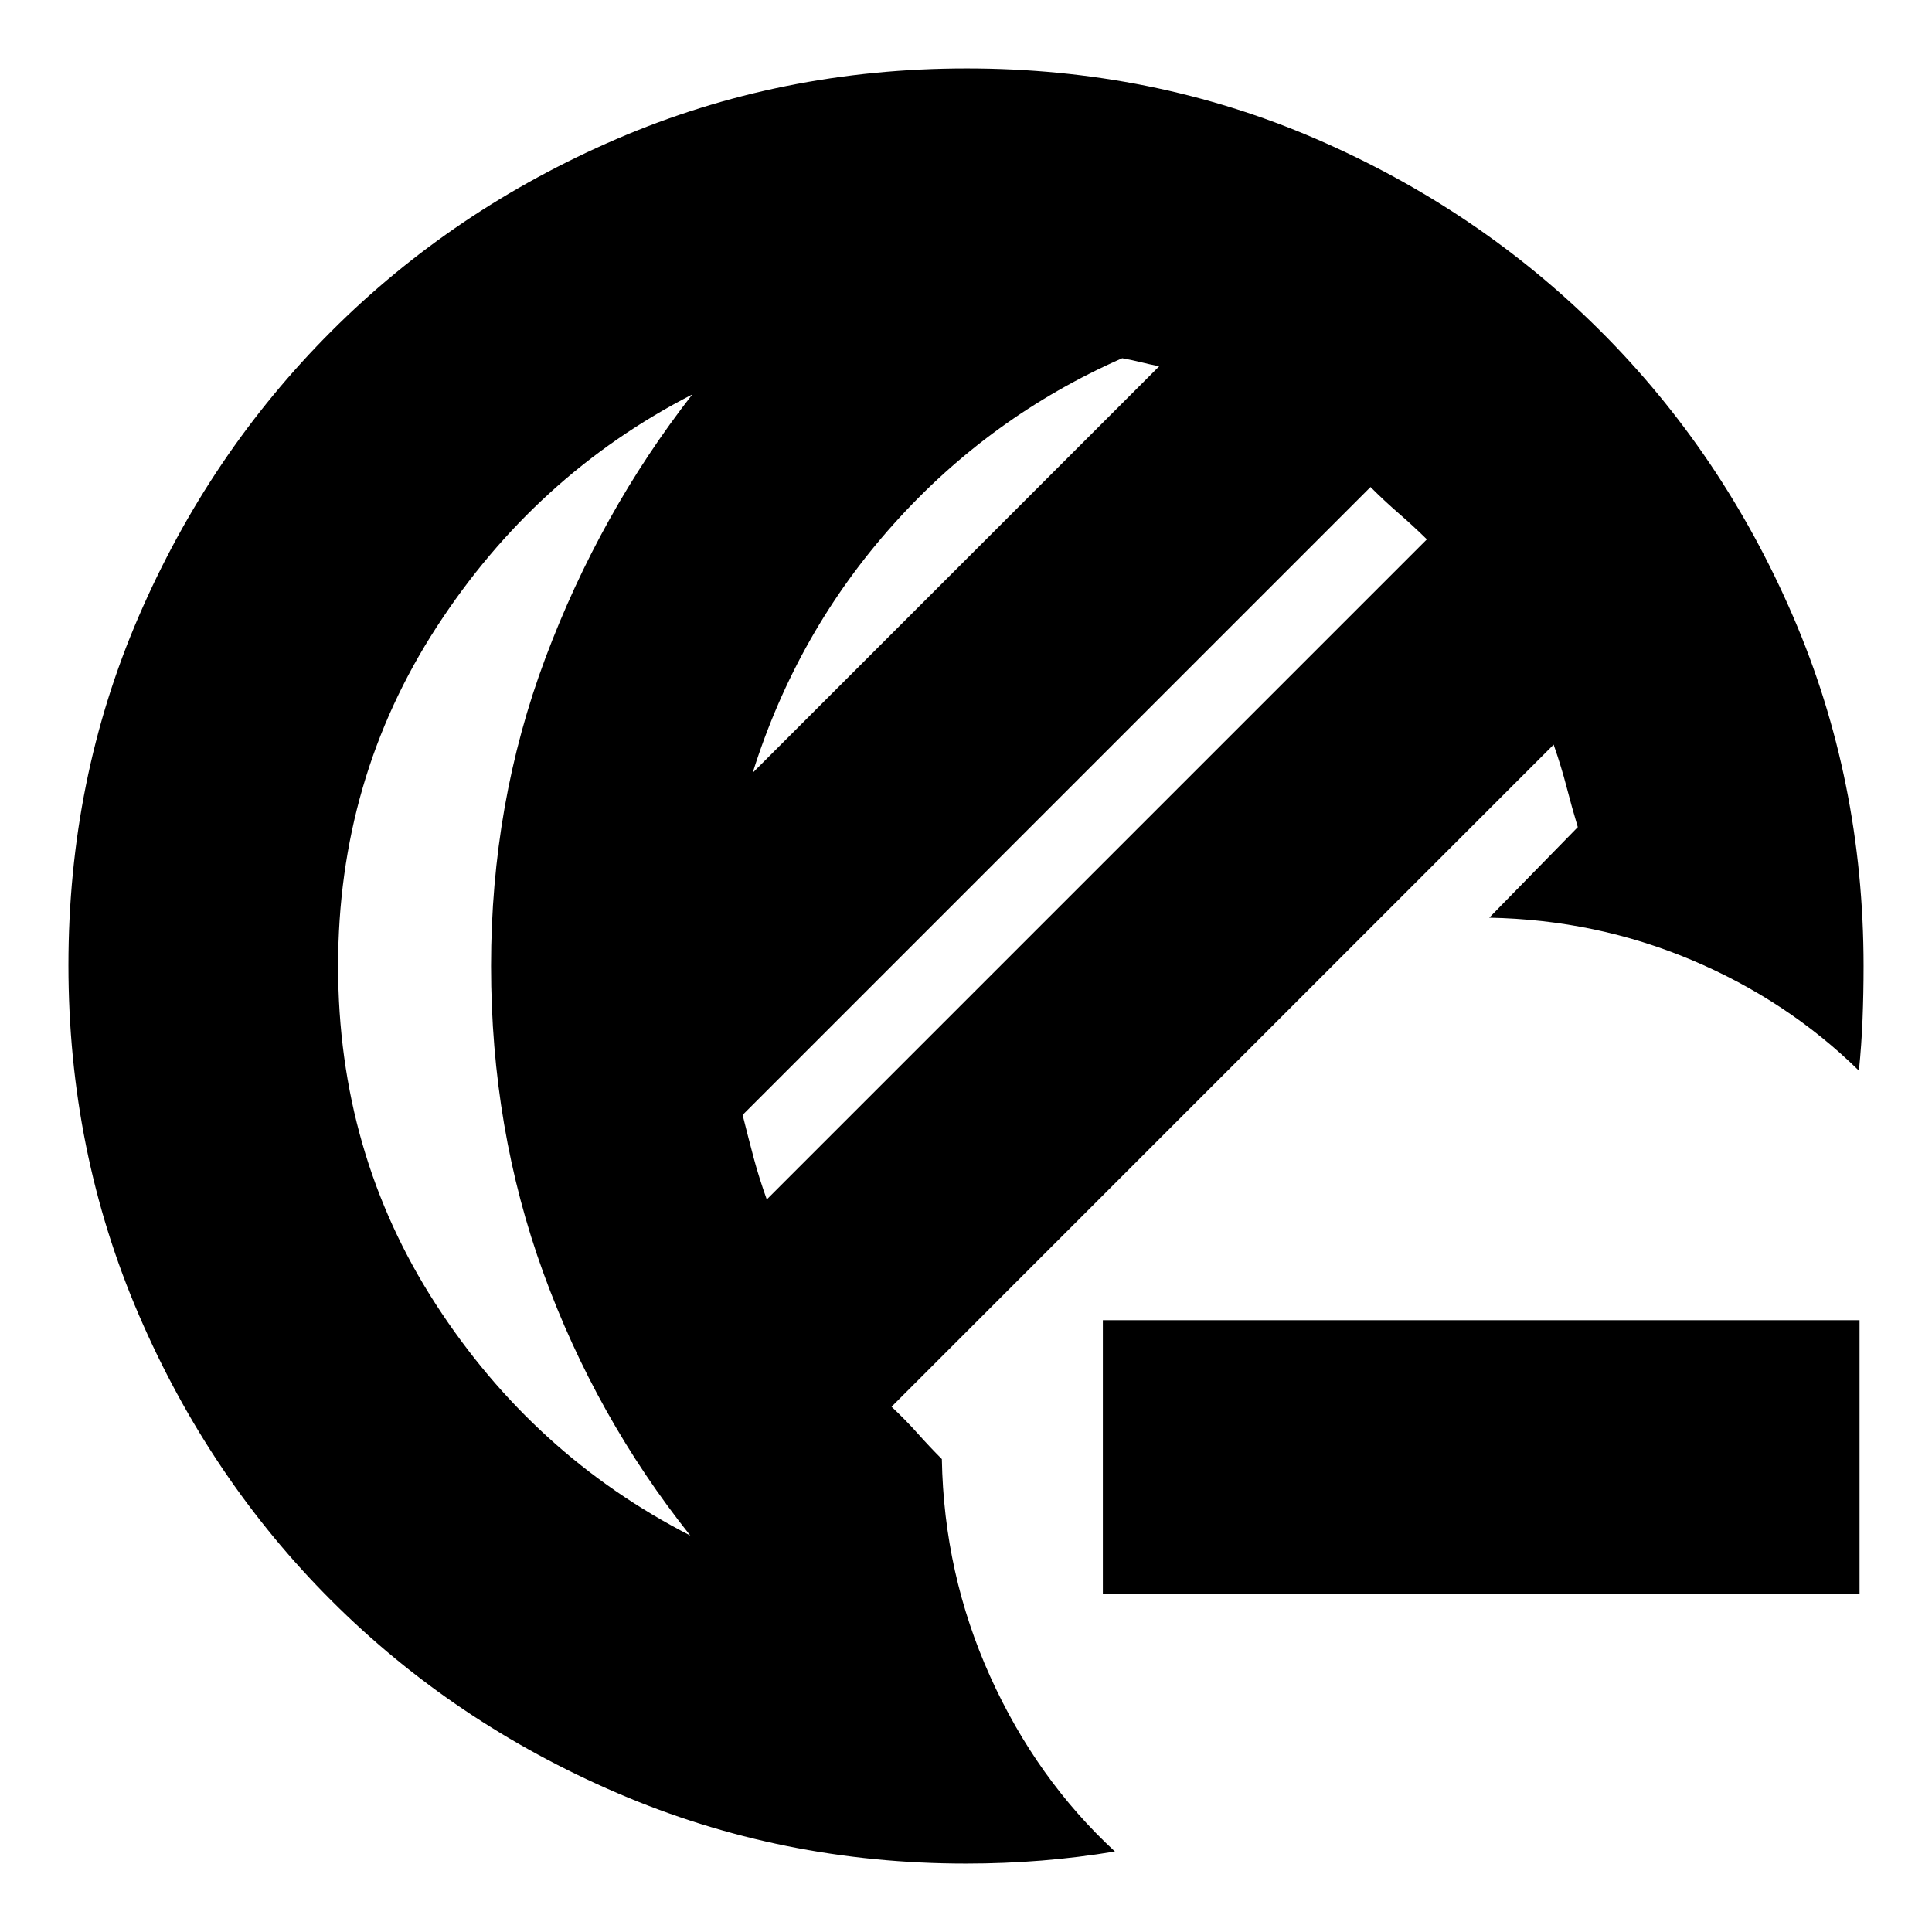 <svg xmlns="http://www.w3.org/2000/svg" height="24" viewBox="0 -960 960 960" width="24"><path d="M480-34q-91.74 0-173.13-34.97T164.75-164.6q-60.73-60.66-95.74-141.99Q34-387.91 34-480.38T68.93-653.7q34.92-80.85 95.59-141.57T306.54-891q81.34-35 173.82-35 92.49 0 173.34 34.92 80.85 34.93 141.57 95.56Q855.99-734.9 891-653.64q35 81.25 35 173.64 0 13.6-.5 26.3-.5 12.7-1.81 25.7-35.69-35-83.19-55T740-504l44-45q-3-10-5.56-19.9-2.55-9.9-6.44-21.1L443-261q7.03 6.59 13.01 13.3Q462-241 468-235q1 57 24 108t62 87q-17.97 3-36.43 4.5Q499.1-34 480-34Zm-99-330 328-328q-7-6.89-14-12.94-7-6.06-14-13.06L369-406q3 12 5.56 21.55 2.55 9.55 6.44 20.45Zm-7-212 202-202q-5-1-9-2t-9.38-2q-65.56 28.84-113.59 82.42T374-576Zm-206 96q0 93 48.5 168T343-197q-47-59-73-130.5T244-480q0-81 27-153t73-131q-78 40-127 115.5T168-480Zm380 312v-136h376v136H548ZM244-480Z"/></svg>